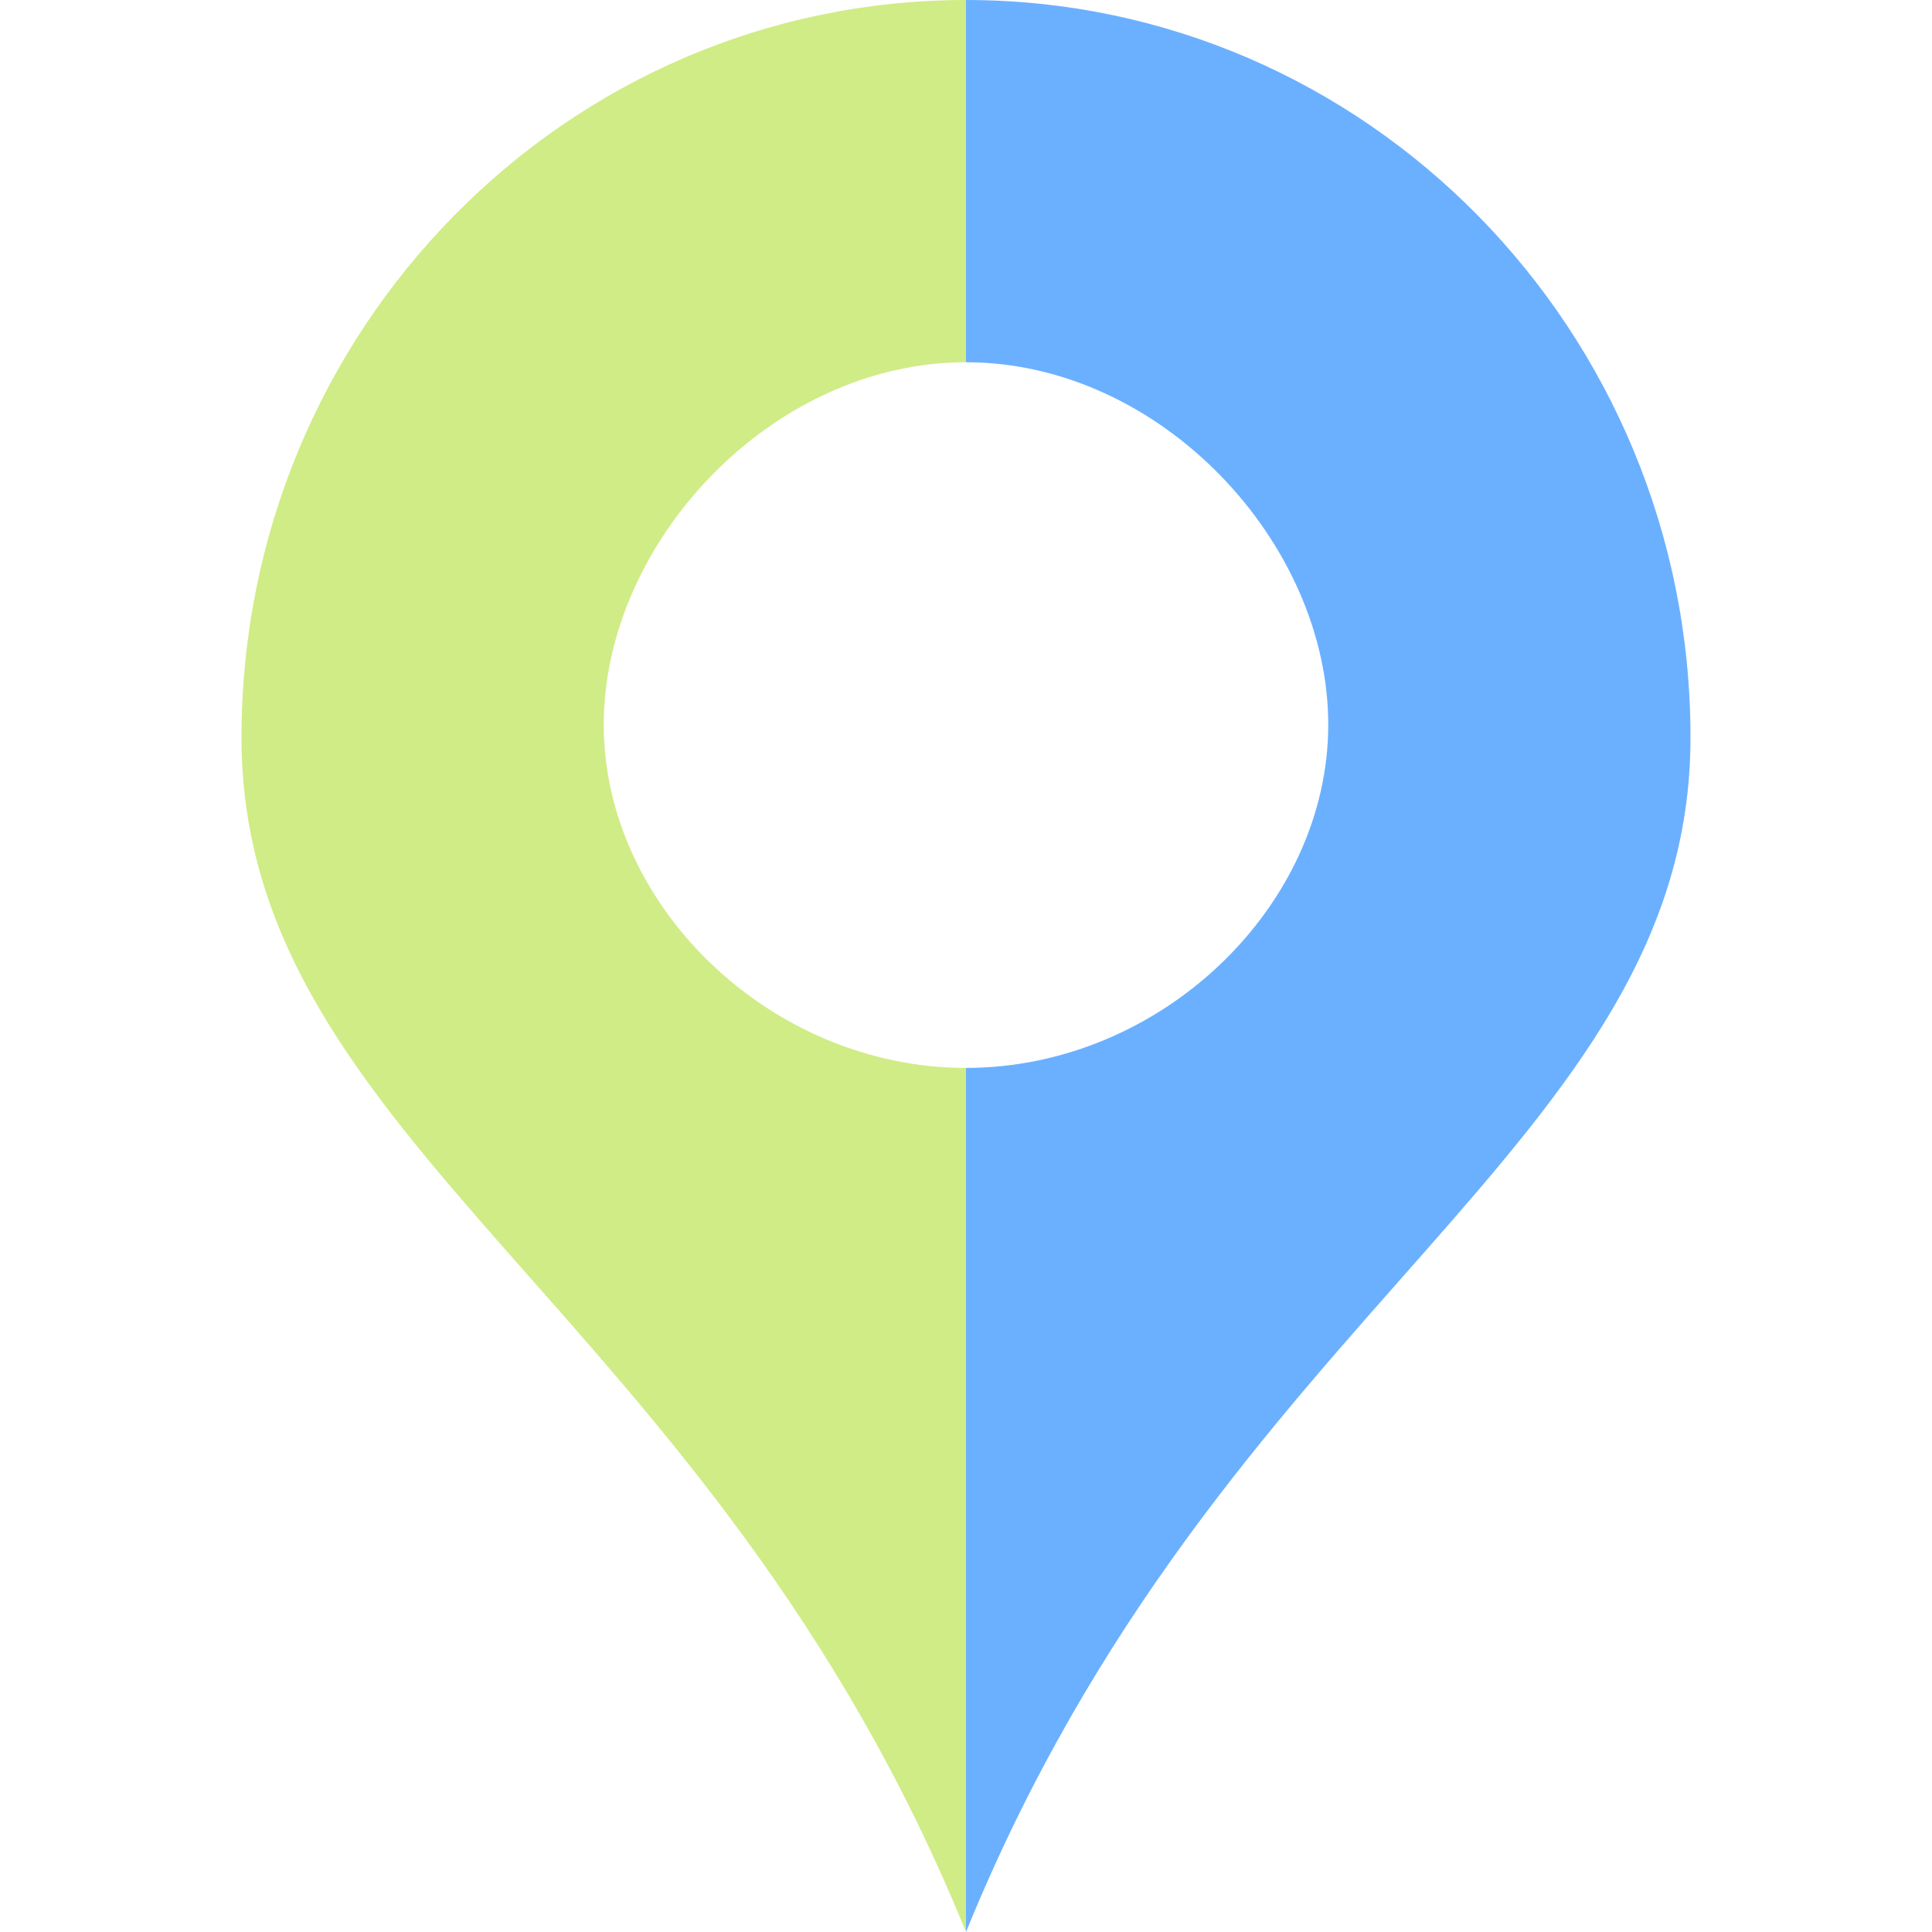 <?xml version="1.0" encoding="UTF-8" standalone="no"?>
<svg
   version="1.1"
   id="svg2985"
   height="16"
   width="16"
   xml:space="preserve"
   xmlns="http://www.w3.org/2000/svg"
   xmlns:svg="http://www.w3.org/2000/svg"
   xmlns:rdf="http://www.w3.org/1999/02/22-rdf-syntax-ns#"
   xmlns:cc="http://creativecommons.org/ns#"
   xmlns:dc="http://purl.org/dc/elements/1.1/"><defs
     id="defs2987"><linearGradient
       id="swatch22"><stop
         style="stop-color:#000000;stop-opacity:1;"
         offset="0"
         id="stop22" /></linearGradient><linearGradient
       id="linearGradient3816"><stop
         id="stop3818"
         offset="0"
         style="stop-color:#ffa576;stop-opacity:1;" /><stop
         style="stop-color:#f45400;stop-opacity:1;"
         offset="1"
         id="stop3782" /></linearGradient></defs><g
     id="layer1"
     style="display:inline"
     transform="translate(-20,-514)"><path
       id="rect24-9"
       style="display:inline;fill:#d0ec86;fill-opacity:1"
       d="m 28,514 c -3.314,0 -6,2.734 -6,6.107 0,3.374 3.894,4.716 6,9.893 v -7.156 c -1.613,-3.3e-4 -3.001,-1.338 -3,-2.844 3.4e-4,-1.505 1.387,-3 3,-3 z" /><path
       id="rect24-7-6"
       style="display:inline;fill:#6bb0ff;fill-opacity:1"
       d="m 28,514 c 3.314,0 6,2.734 6,6.107 0,3.374 -3.894,4.716 -6,9.893 v -7.156 c 1.613,-3.3e-4 3.001,-1.338 3,-2.844 -3.4e-4,-1.505 -1.387,-3 -3,-3 z" /><rect
       transform="scale(1,-1)"
       y="-530"
       x="20"
       height="16"
       width="16"
       id="rect6561-8-1-9-9-5-5-9-9-1-3-94-1-6-6-4-5-85-3-8-0-8-5-1-6-5-3-2-3-0-8-0"
       style="display:inline;opacity:0.99;fill:none;stroke:none;stroke-width:1" /></g></svg>
